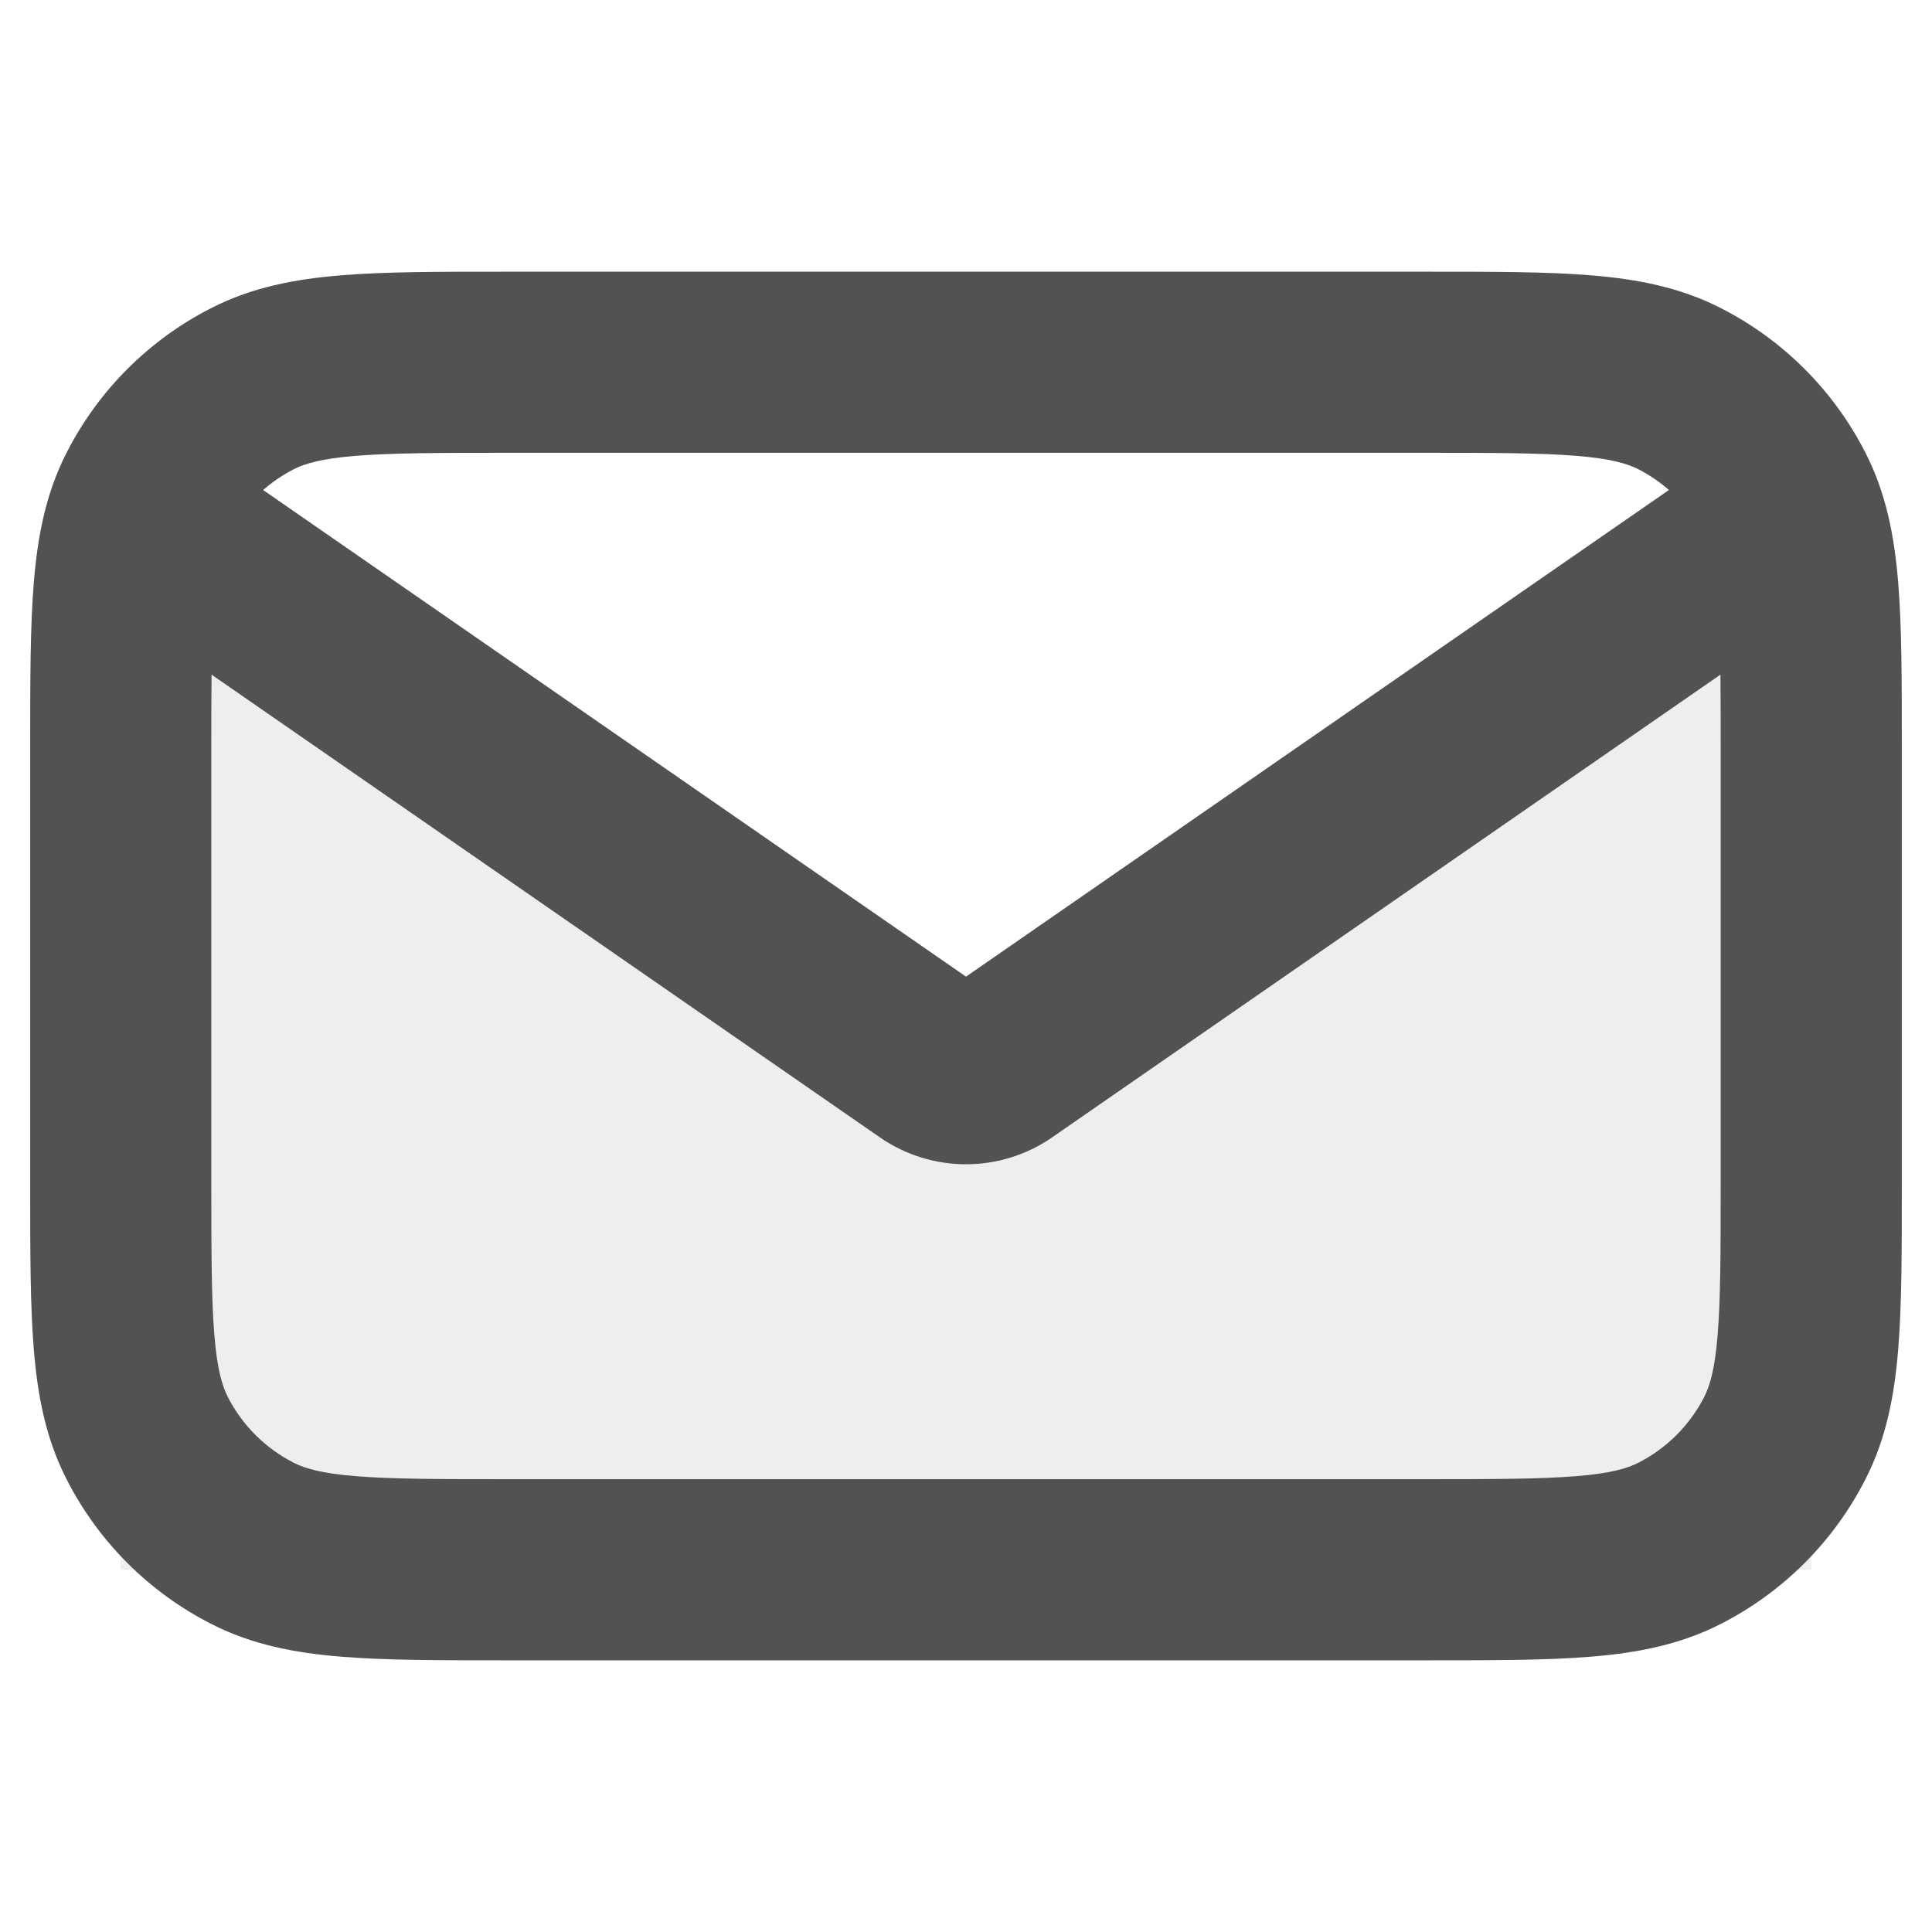 <svg width="16" height="16" viewBox="0 0 16 16" fill="none" xmlns="http://www.w3.org/2000/svg">
<path opacity="0.1" d="M8 9L1 4V13H15V4L8 9Z" fill="#525252"/>
<path fill-rule="evenodd" clip-rule="evenodd" d="M4.2 2.25L4.17 2.25C3.635 2.25 3.19 2.25 2.825 2.28C2.445 2.311 2.089 2.378 1.752 2.55C1.234 2.813 0.813 3.234 0.55 3.752C0.378 4.089 0.311 4.445 0.28 4.825C0.25 5.19 0.25 5.635 0.25 6.17L0.25 6.2V9.8L0.25 9.83C0.25 10.365 0.25 10.81 0.28 11.175C0.311 11.555 0.378 11.911 0.55 12.248C0.813 12.766 1.234 13.187 1.752 13.45C2.089 13.622 2.445 13.689 2.825 13.72C3.19 13.75 3.635 13.75 4.17 13.75H4.17H4.2H11.8H11.831H11.831C12.365 13.75 12.81 13.75 13.175 13.72C13.555 13.689 13.911 13.622 14.248 13.45C14.766 13.187 15.187 12.766 15.45 12.248C15.622 11.911 15.689 11.555 15.72 11.175C15.75 10.81 15.75 10.365 15.75 9.83V9.83V9.8V6.2V6.17V6.17C15.75 5.635 15.75 5.19 15.72 4.825C15.689 4.445 15.622 4.089 15.45 3.752C15.187 3.234 14.766 2.813 14.248 2.55C13.911 2.378 13.555 2.311 13.175 2.28C12.81 2.25 12.365 2.25 11.83 2.25L11.8 2.25H4.2ZM2.433 3.886C2.523 3.84 2.66 3.798 2.947 3.775C3.243 3.751 3.628 3.75 4.2 3.75H11.8C12.372 3.75 12.757 3.751 13.053 3.775C13.34 3.798 13.477 3.84 13.568 3.886C13.659 3.933 13.745 3.991 13.821 4.058L8 8.088L2.179 4.058C2.256 3.991 2.341 3.933 2.433 3.886ZM1.752 5.587C1.75 5.764 1.75 5.966 1.75 6.2V9.8C1.75 10.372 1.751 10.757 1.775 11.053C1.798 11.34 1.84 11.477 1.886 11.568C2.006 11.803 2.197 11.994 2.433 12.114C2.523 12.16 2.66 12.202 2.947 12.225C3.243 12.249 3.628 12.25 4.2 12.25H11.8C12.372 12.25 12.757 12.249 13.053 12.225C13.34 12.202 13.477 12.16 13.568 12.114C13.803 11.994 13.994 11.803 14.114 11.568C14.16 11.477 14.202 11.34 14.225 11.053C14.249 10.757 14.25 10.372 14.25 9.8V6.2C14.25 5.966 14.25 5.764 14.248 5.587L8.712 9.42C8.283 9.716 7.717 9.716 7.288 9.42L1.752 5.587Z" fill="#525252"/>
</svg>
